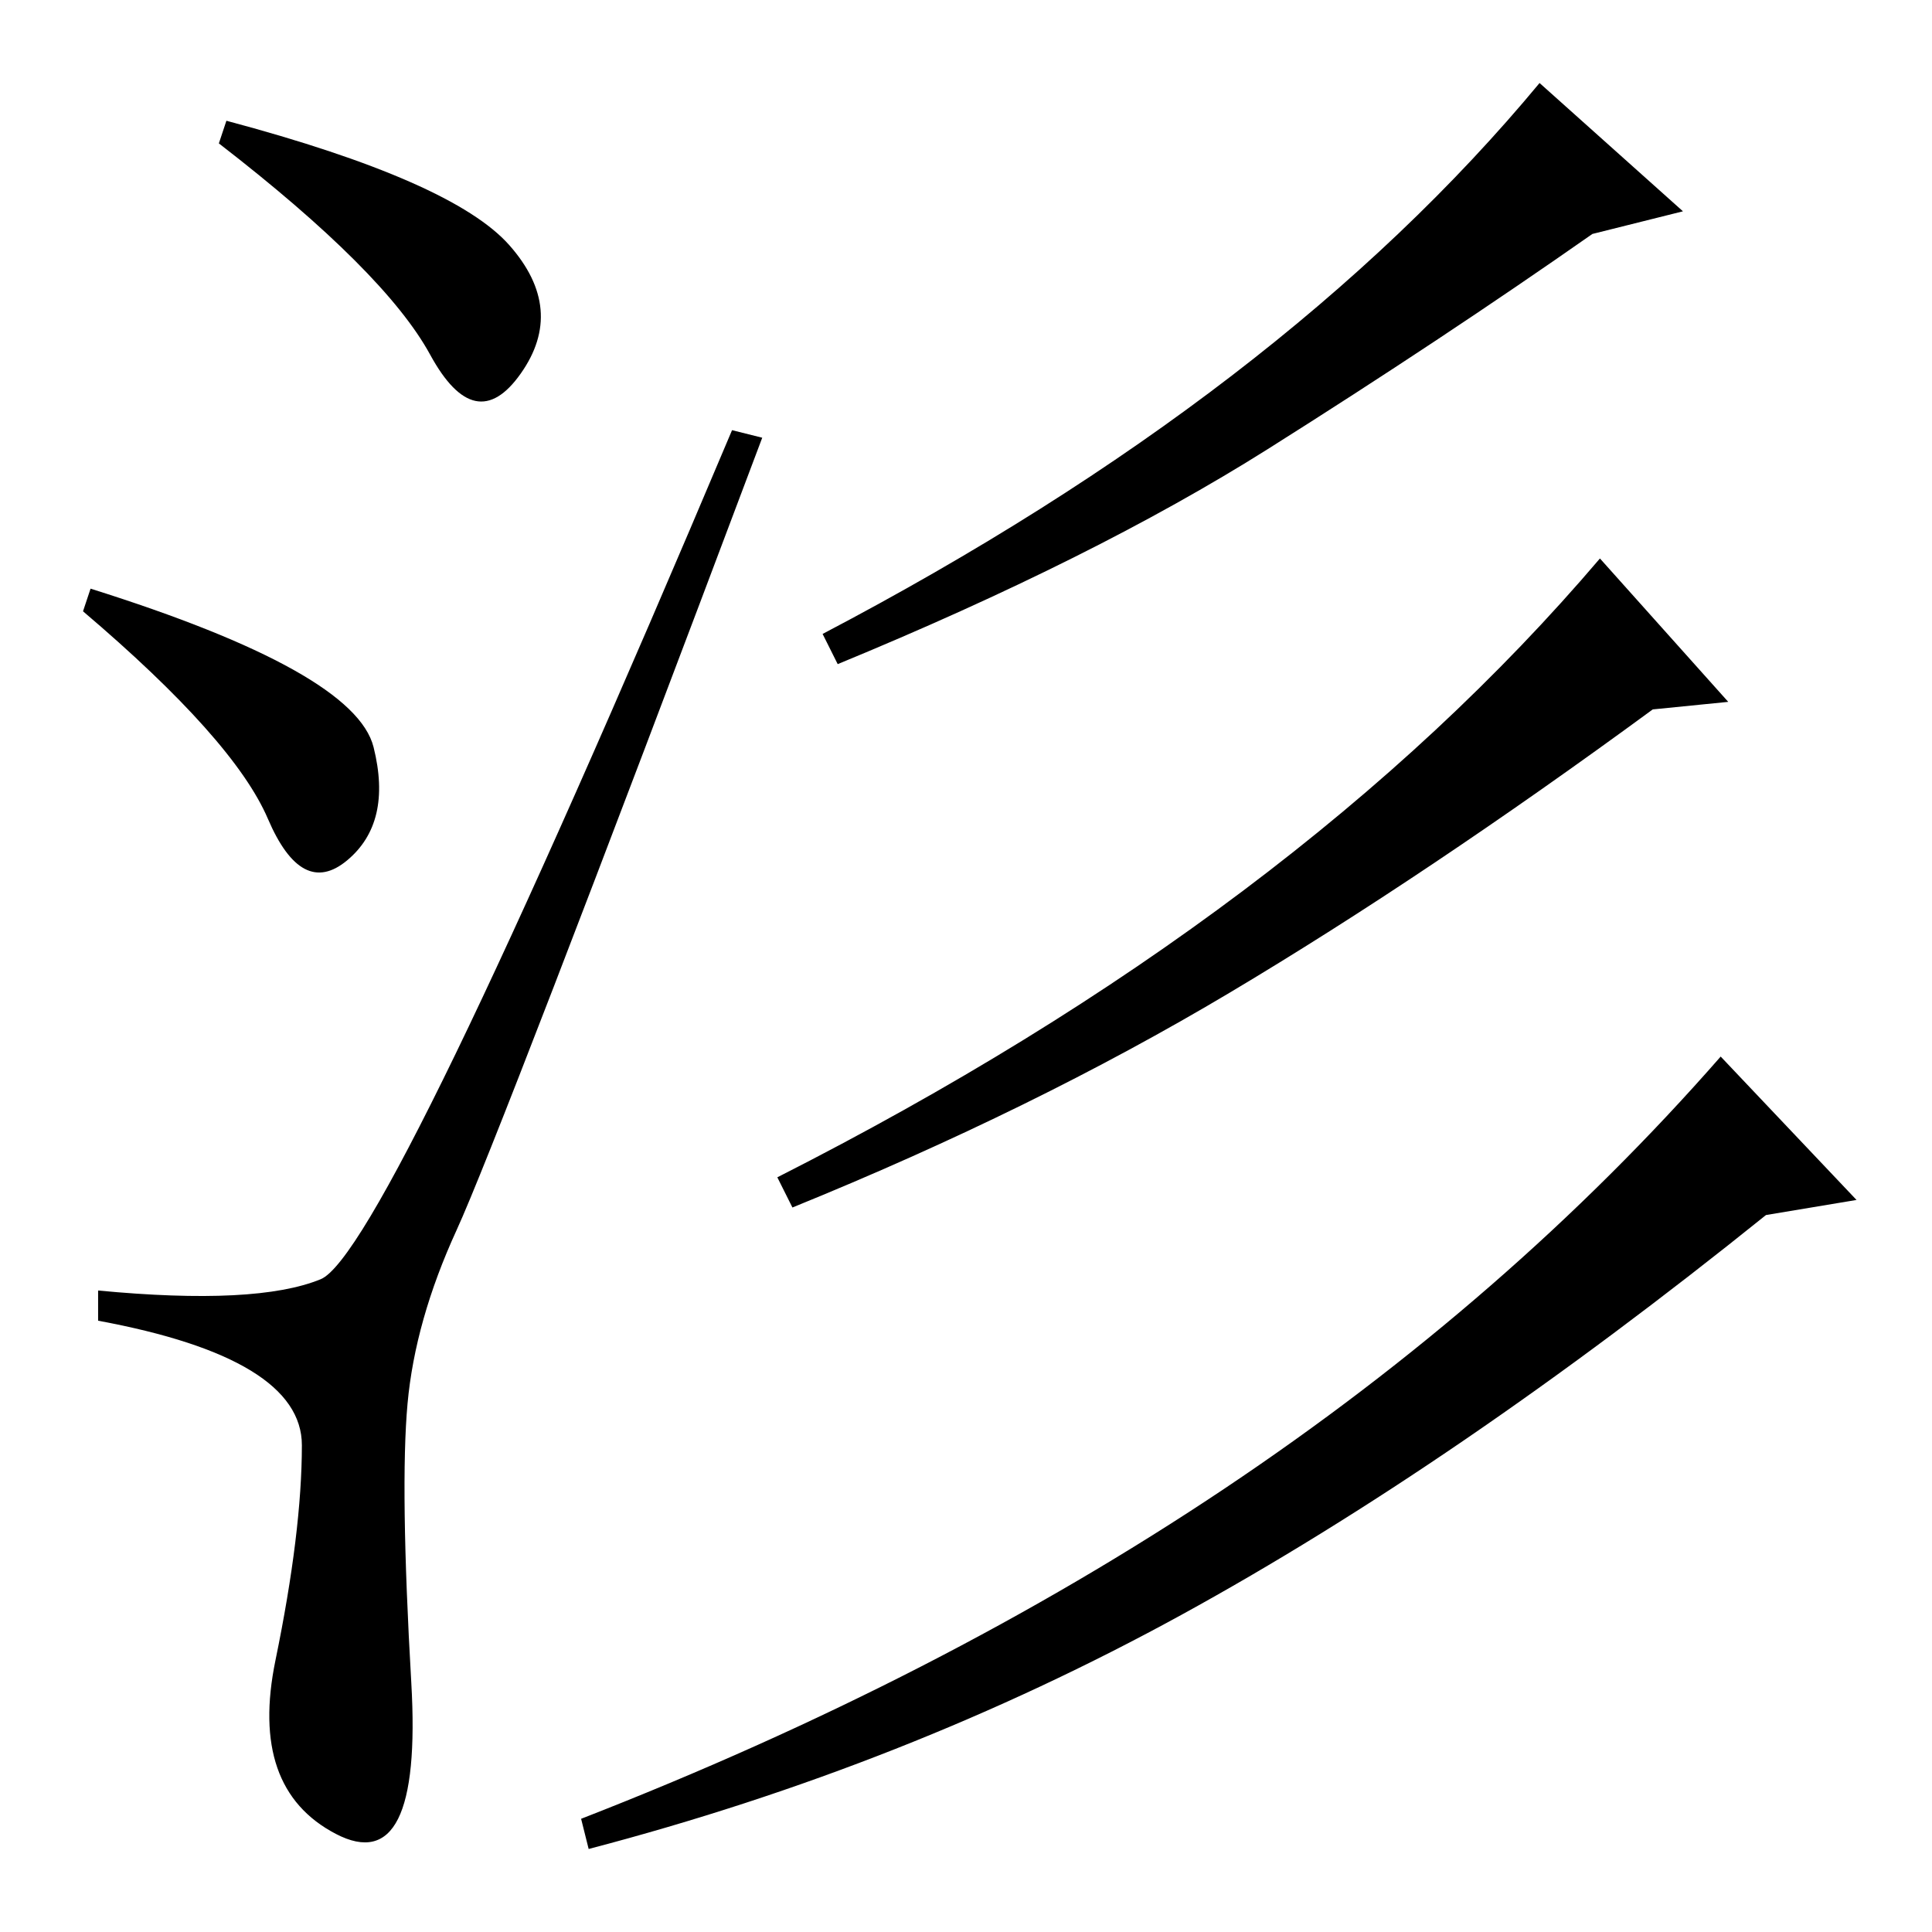 <?xml version="1.0" standalone="no"?>
<!DOCTYPE svg PUBLIC "-//W3C//DTD SVG 1.1//EN" "http://www.w3.org/Graphics/SVG/1.1/DTD/svg11.dtd" >
<svg xmlns="http://www.w3.org/2000/svg" xmlns:xlink="http://www.w3.org/1999/xlink" version="1.1" viewBox="0 -36 256 256">
  <g transform="matrix(1 0 0 -1 0 220)">
   <path fill="currentColor"
d="M30 240q30 -8 37.5 -16.5t1.5 -17t-12 2.5t-28 28zM12 178q35 -11 37.5 -21t-3.5 -15t-10.5 5.5t-24.5 27.5zM42.5 86.5q8.5 3.5 54.5 112.5l4 -1q-35 -93 -40.5 -105t-6.5 -23t0.5 -37t-10 -20t-8 23t3.5 28.5t-27 16.5v4q21 -2 29.5 1.5zM246 97l-12 -2
q-41 -33 -77.5 -53t-78.5 -31l-1 4q95 37 151 101zM223 228l-12 -3q-20 -14 -43 -28.5t-57 -28.5l-2 4q61 32 95 73zM229 163l-10 -1q-30 -22 -56 -37.5t-58 -28.5l-2 4q69 35 109 82z" />
  </g>

</svg>
